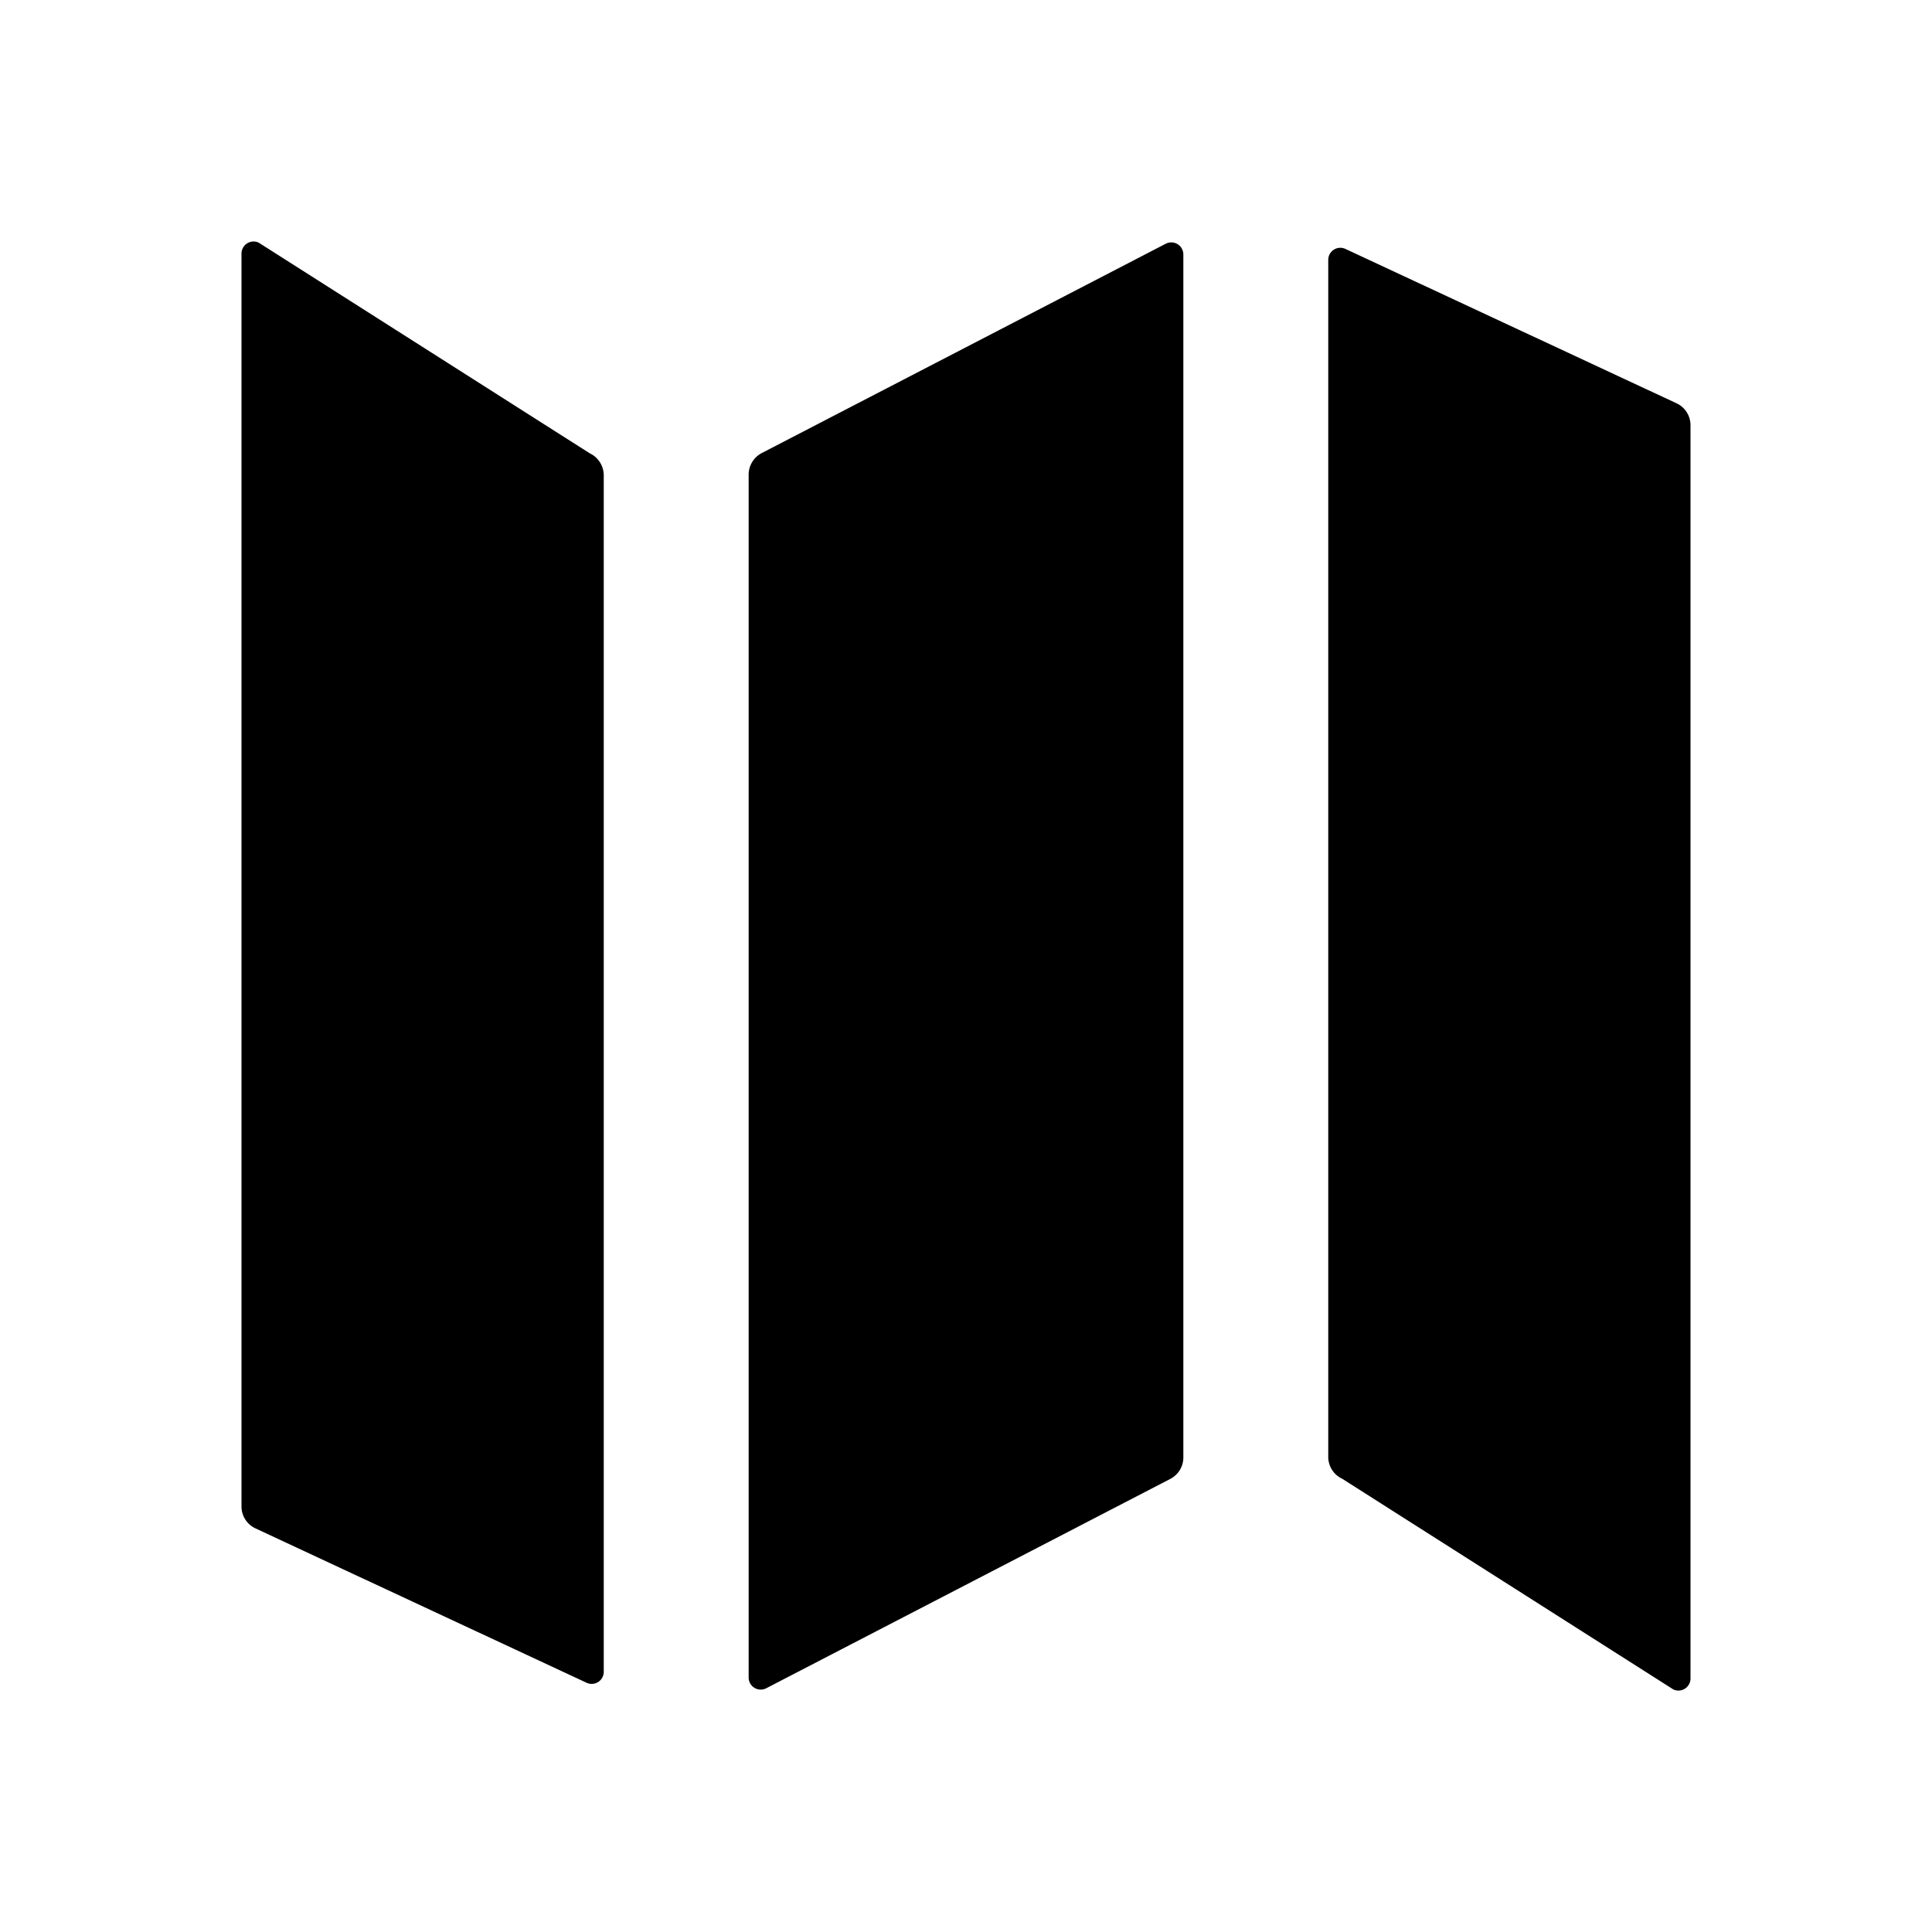 <svg width="24" height="24" viewBox="0 0 24 24"><g><path d="M16.5 3.228a.15.15 0 0 1 .213-.136l4.114 1.918a.3.3 0 0 1 .173.272V20.85a.15.15 0 0 1-.213.137l-4.113-2.617a.3.3 0 0 1-.174-.275zM7.5 20.769a.15.15 0 0 1-.213.135l-4.114-1.918A.3.3 0 0 1 3 18.714V3.151a.15.15 0 0 1 .213-.137l4.113 2.617c.106.05.174.157.174.275zM14.481 3.028a.15.15 0 0 1 .219.135v14.94a.3.3 0 0 1-.163.269l-5.018 2.6a.15.15 0 0 1-.219-.135V5.897c0-.113.063-.217.163-.269z"/></g></svg>